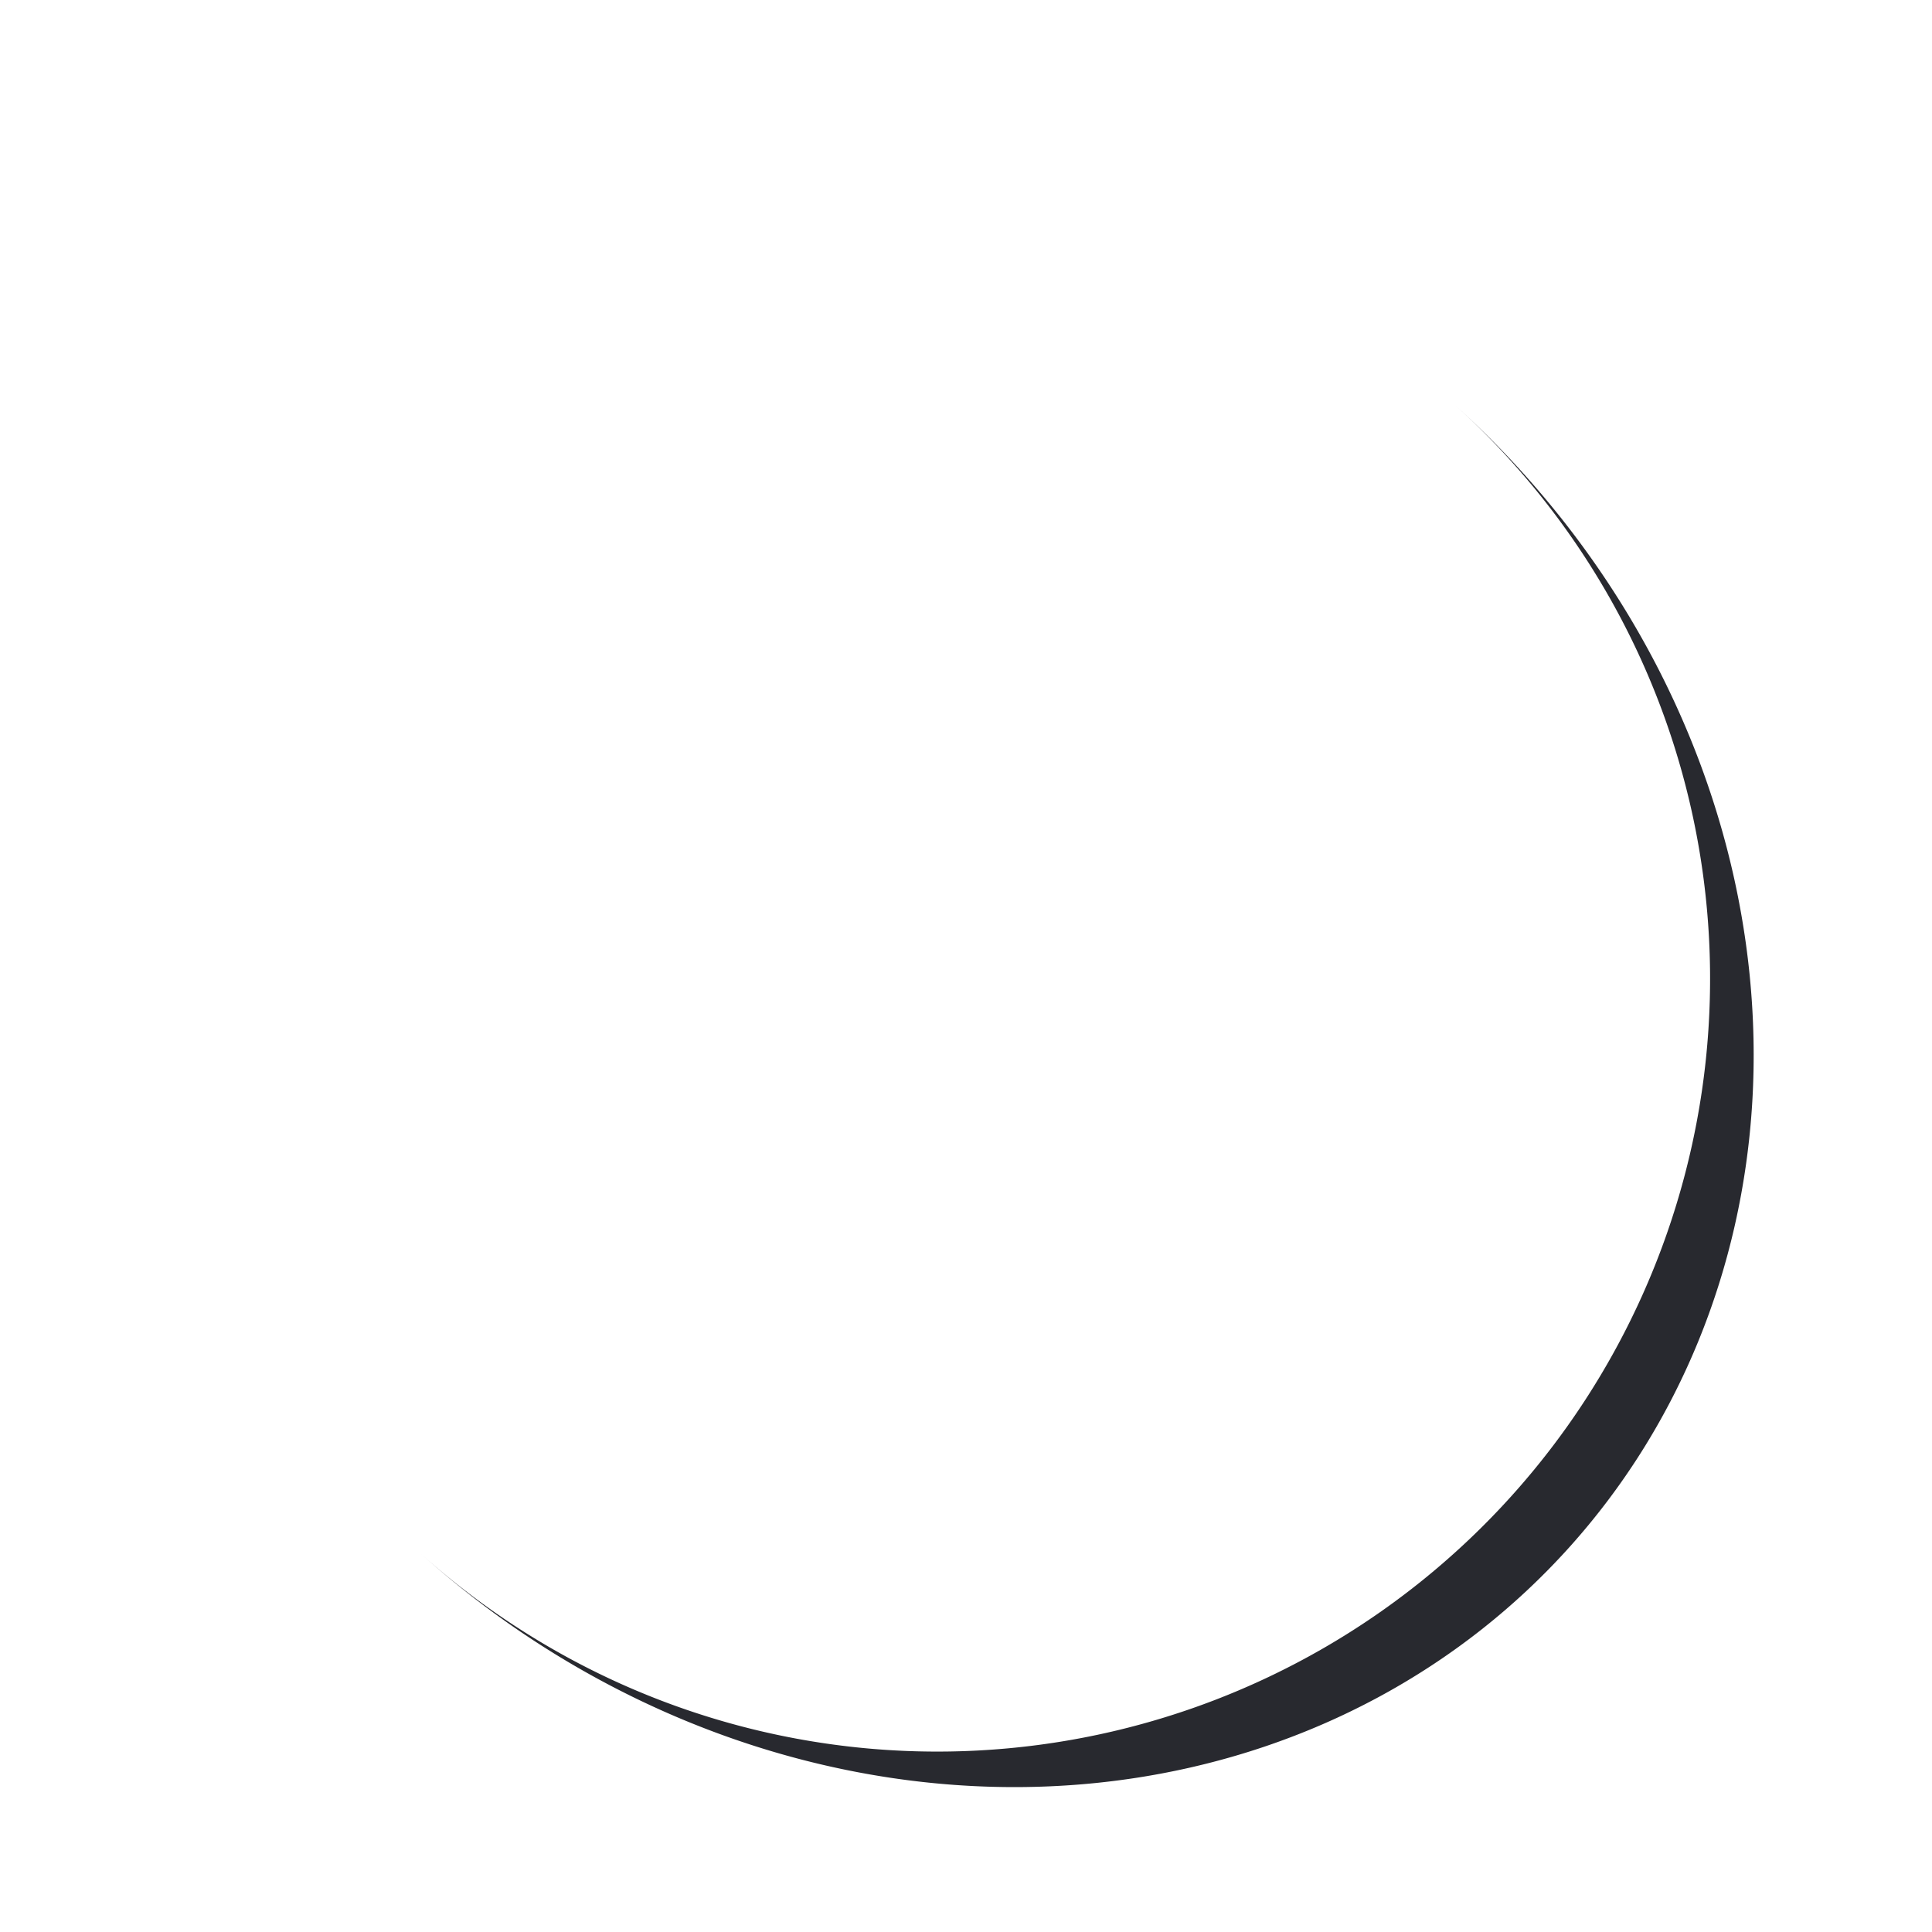 <svg width="200px"  height="200px"  xmlns="http://www.w3.org/2000/svg" viewBox="0 0 100 100" preserveAspectRatio="xMidYMid" class="lds-eclipse" style="background: none;"><path ng-attr-d="{{config.pathCmd}}" ng-attr-fill="{{config.color}}" stroke="none" d="M10 50A40 40 0 0 0 90 50A40 44 0 0 1 10 50" fill="#28292f" transform="rotate(312 50 52)"><animateTransform attributeName="transform" type="rotate" calcMode="linear" values="0 50 52;360 50 52" keyTimes="0;1" dur="1s" begin="0s" repeatCount="indefinite"></animateTransform></path></svg>
